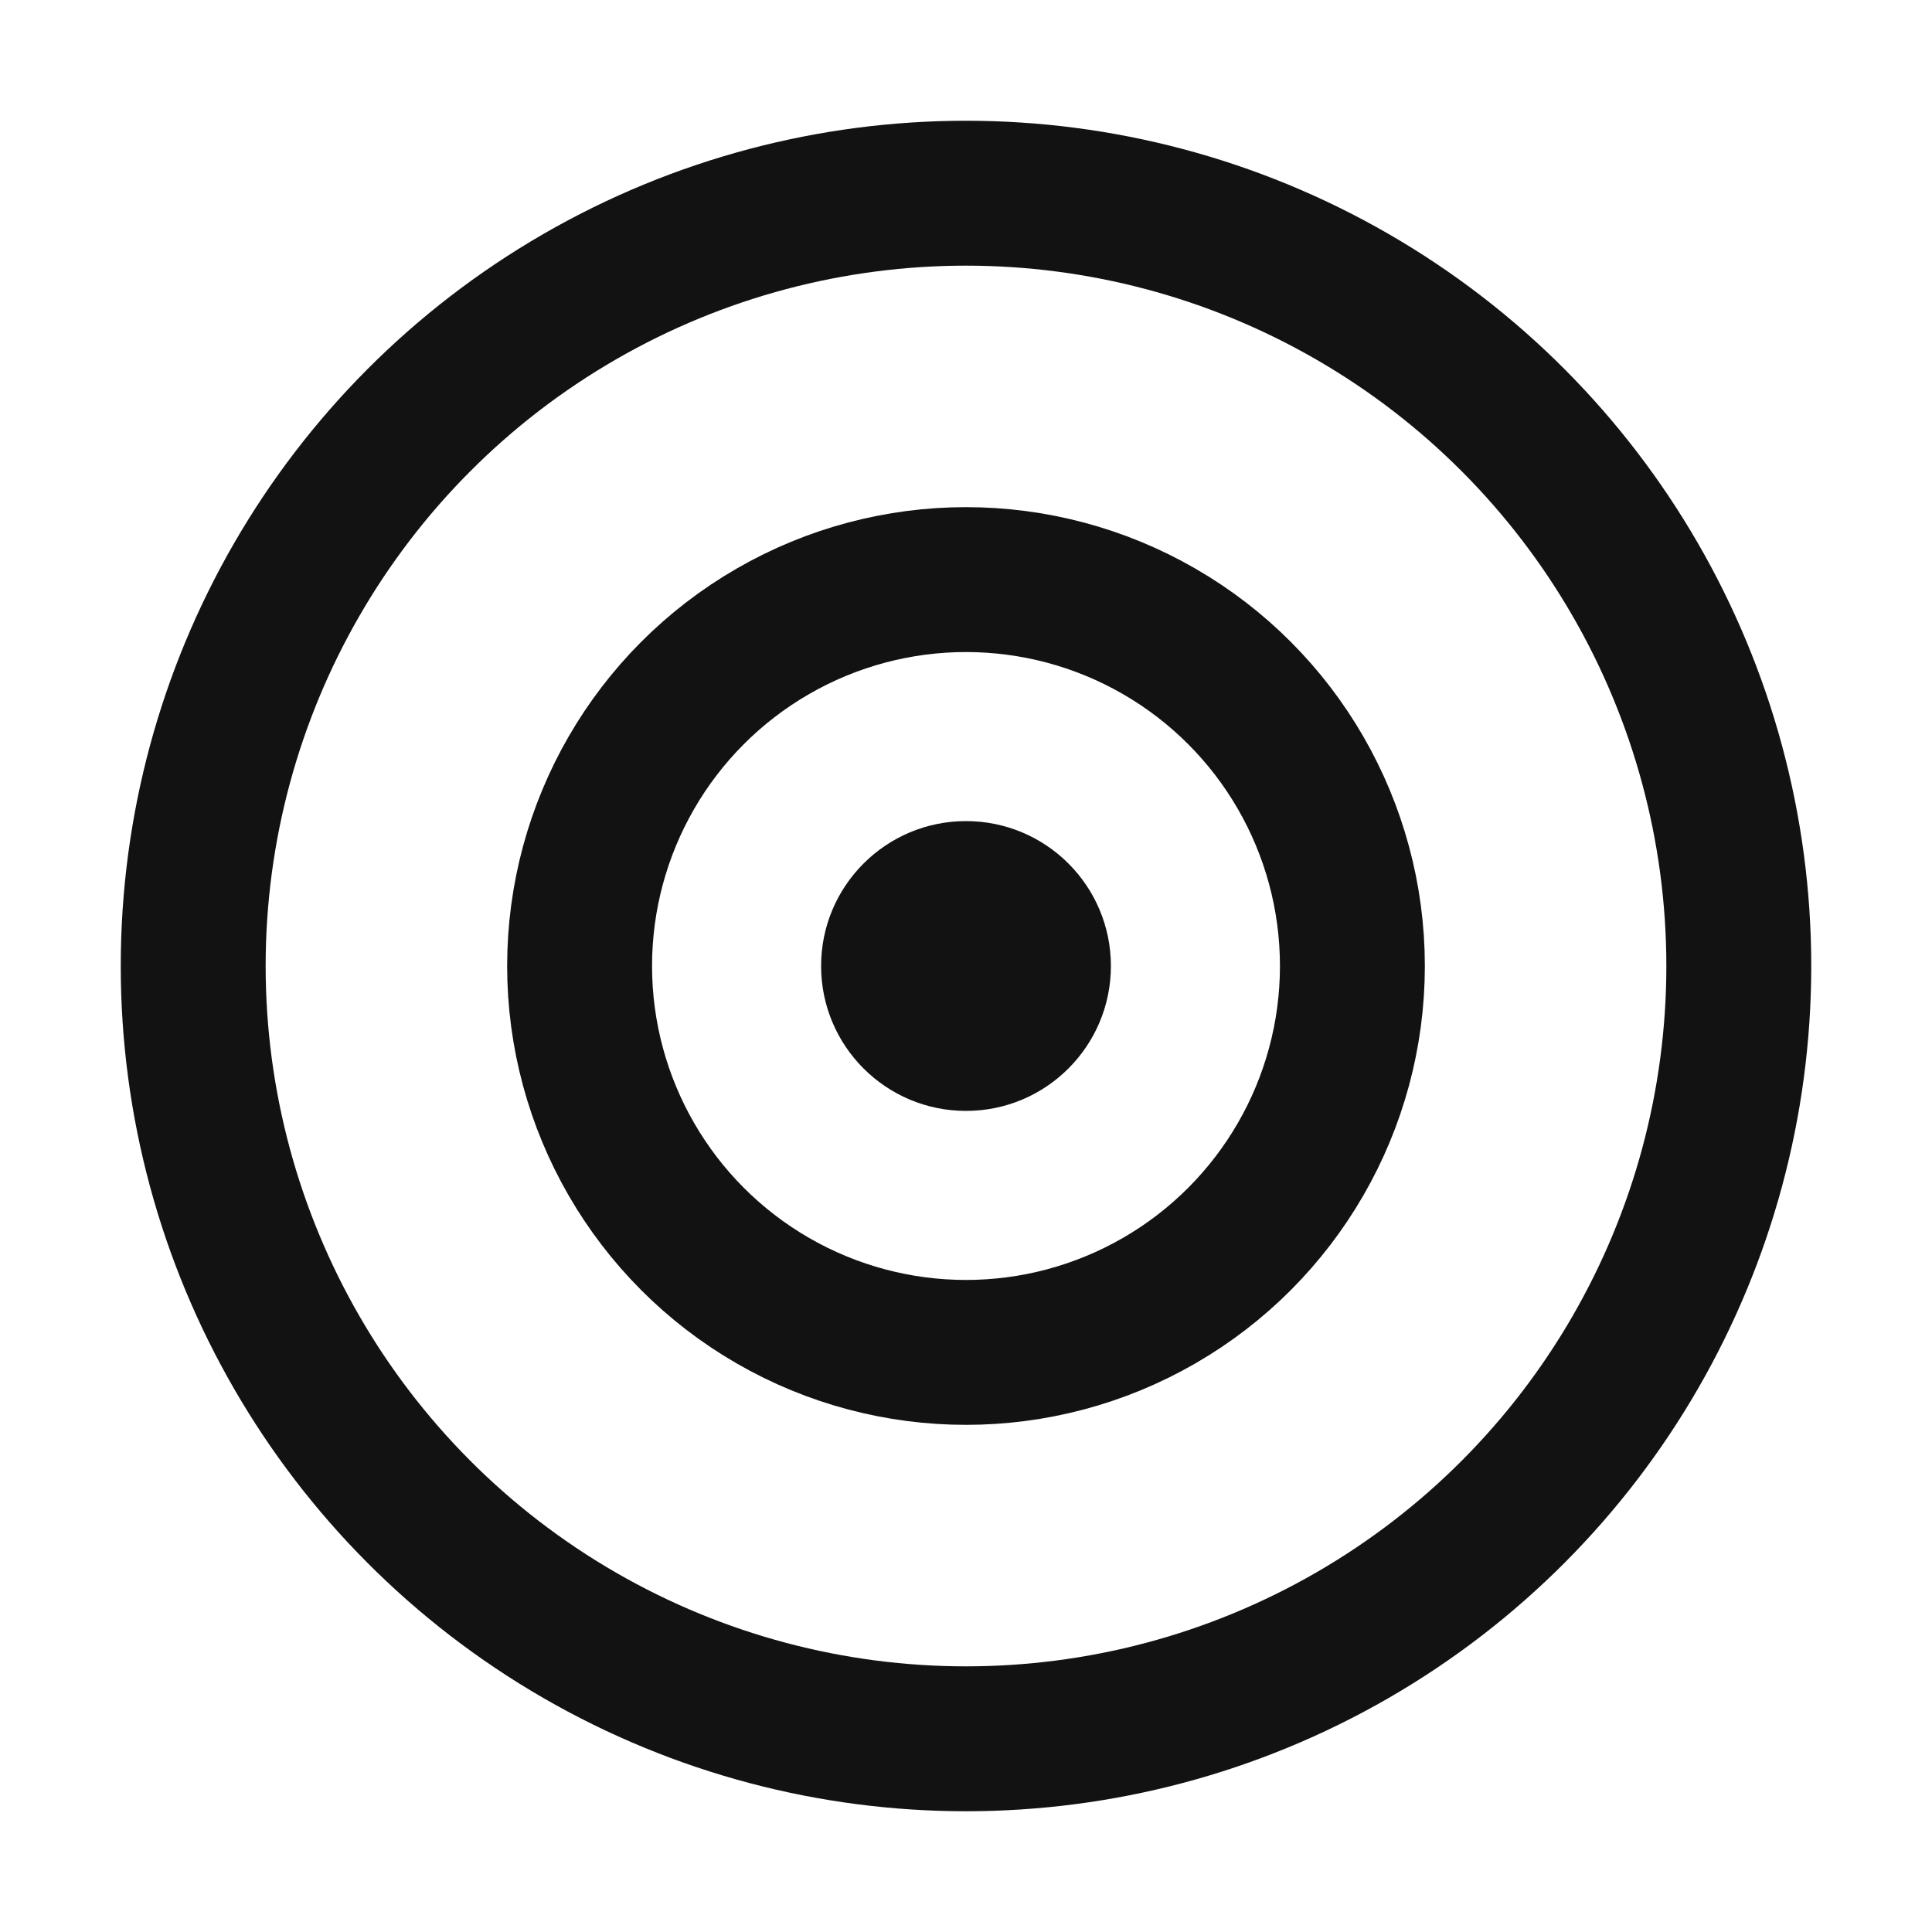 <svg xmlns="http://www.w3.org/2000/svg" viewBox="0 0 20 20" fill="none" stroke="#121212" stroke-width="1.5" aria-hidden="true">
  <circle cx="10" cy="10" r="8" />
  <circle cx="10" cy="10" r="4" />
  <circle cx="10" cy="10" r="1.5" fill="#121212" stroke="none" />
</svg>
